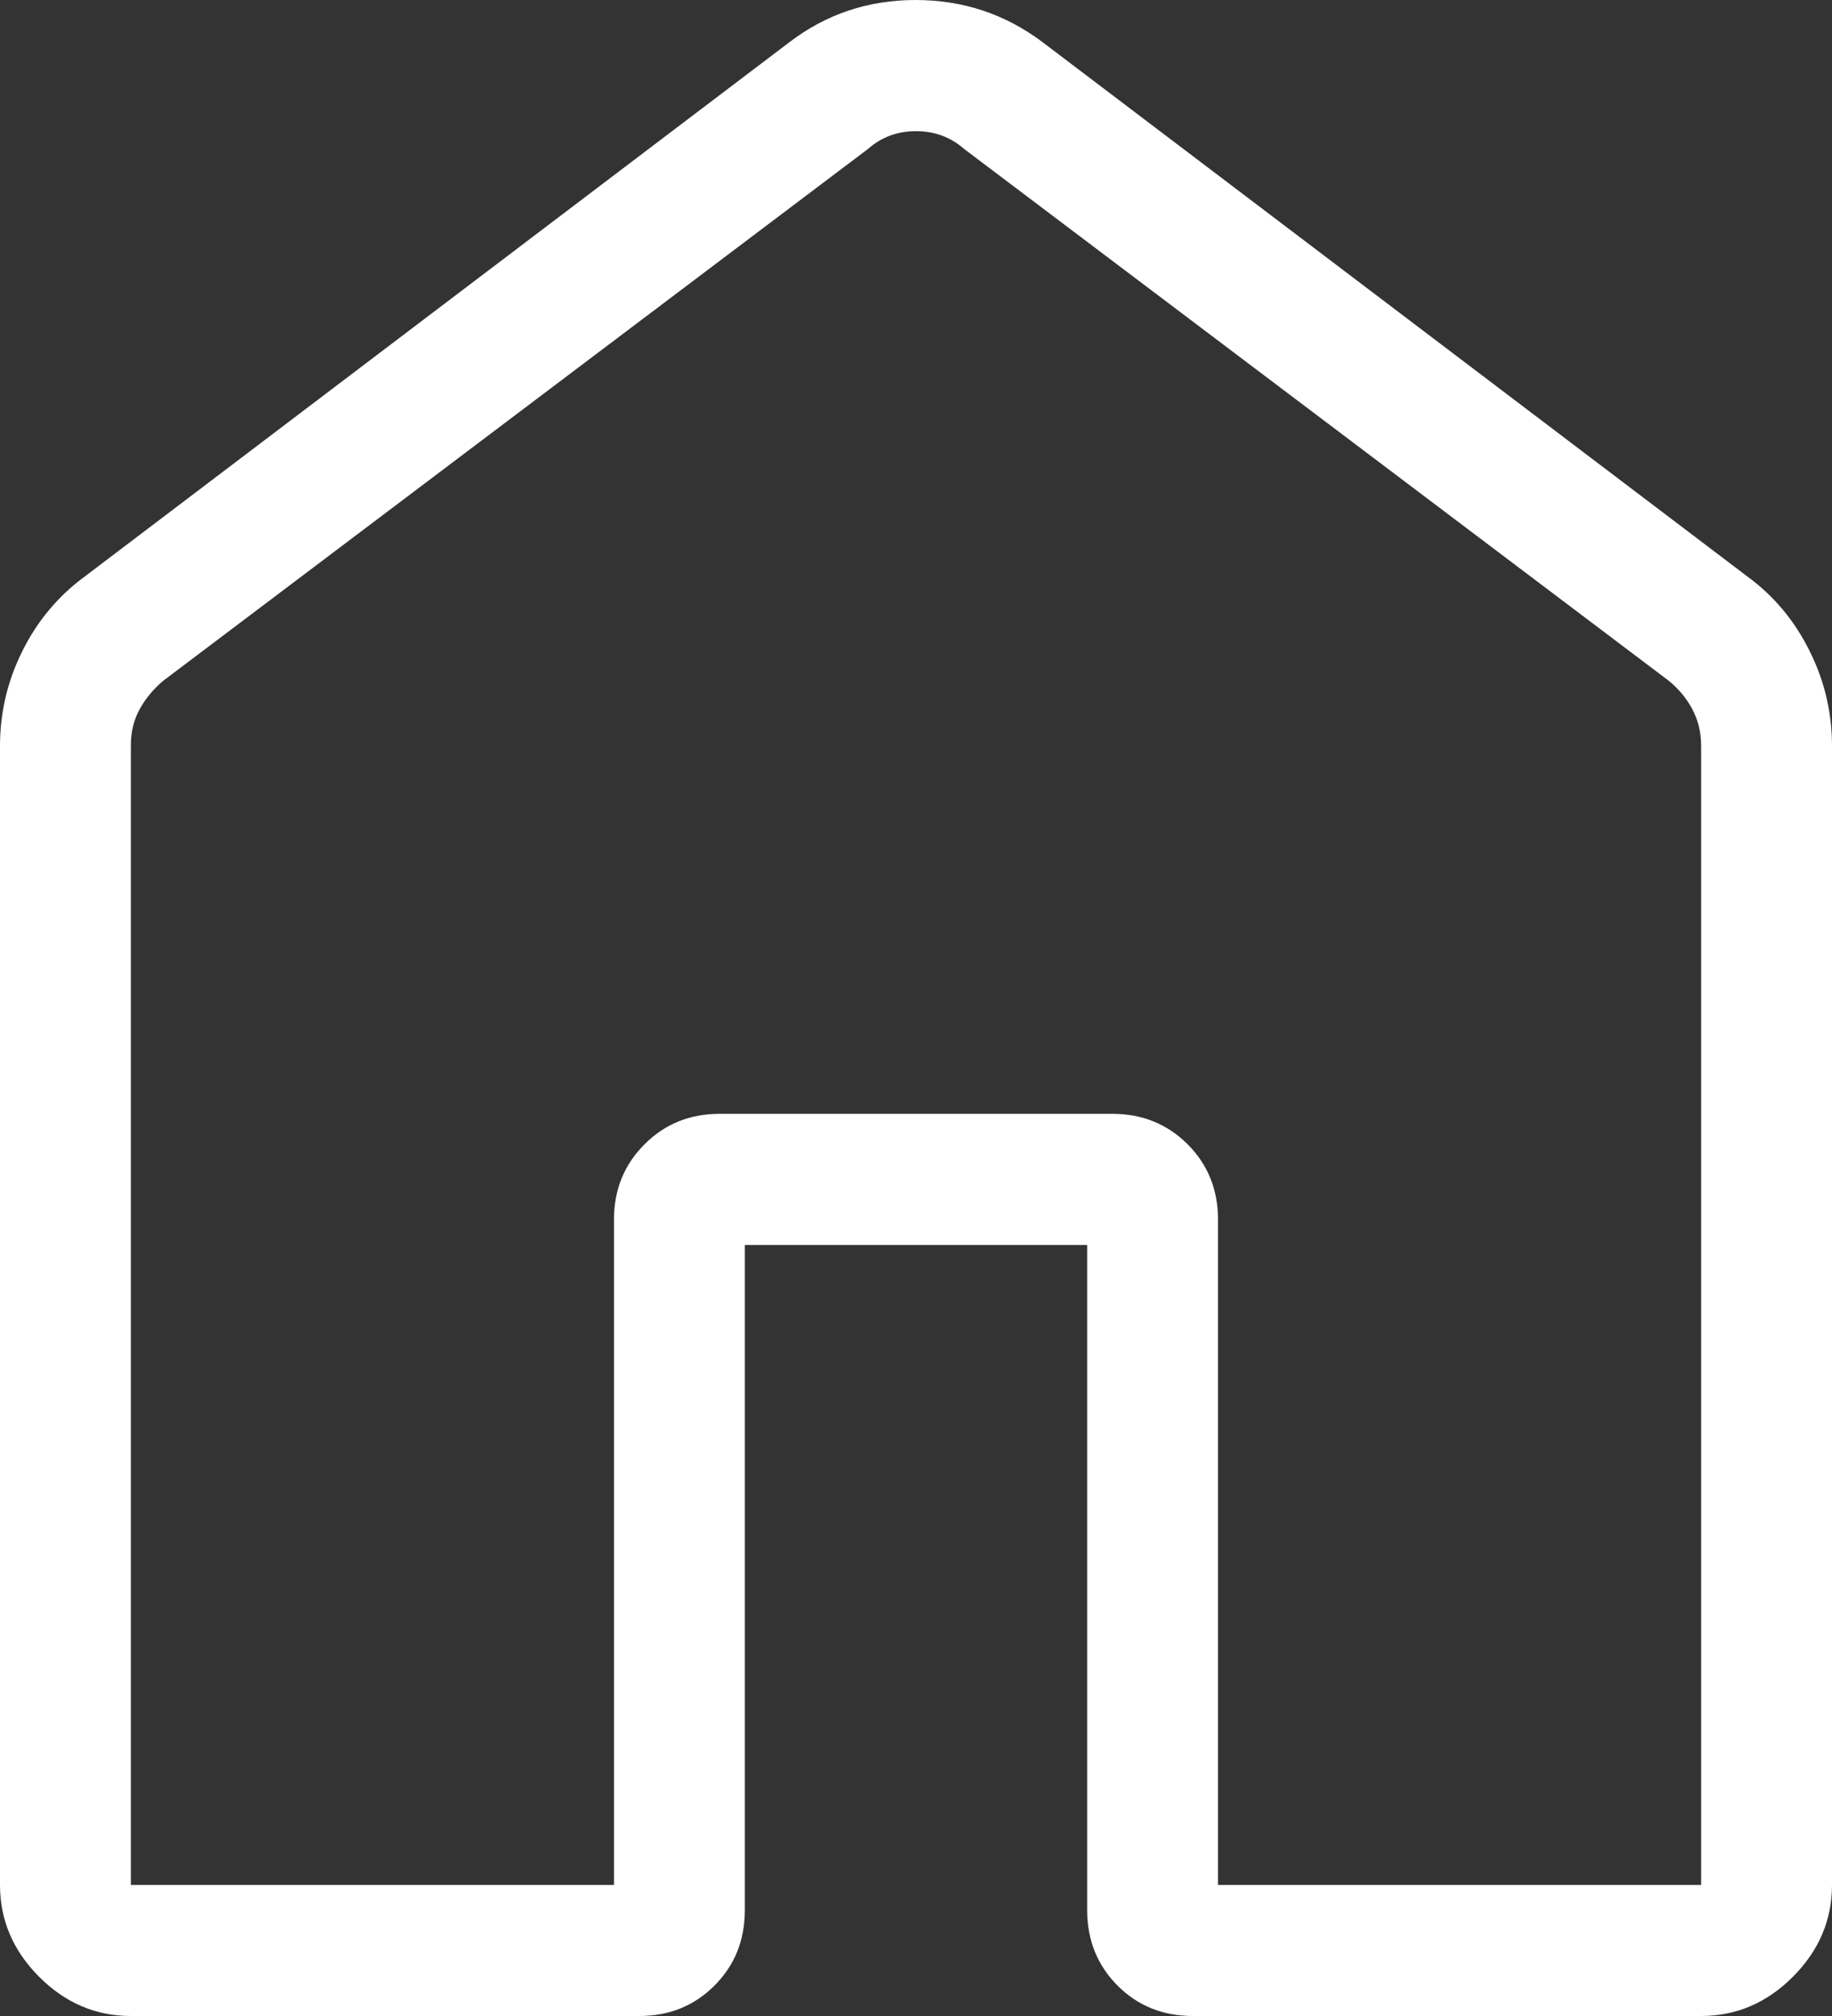 <svg width="30" height="33" viewBox="0 0 30 33" fill="none" xmlns="http://www.w3.org/2000/svg">
<rect x="0" y="0" width="30" height="33" fill="#333333" stroke="none"/>
<path id="Vector" d="M2.143 30.855H10.054V19.965C10.054 19.475 10.221 19.064 10.554 18.732C10.885 18.399 11.296 18.232 11.786 18.232H18.214C18.704 18.232 19.116 18.399 19.449 18.732C19.78 19.064 19.946 19.475 19.946 19.965V30.855H27.857V12.211C27.857 11.991 27.809 11.791 27.714 11.611C27.618 11.43 27.487 11.273 27.321 11.139L15.784 2.435C15.564 2.243 15.303 2.147 15 2.147C14.697 2.147 14.436 2.243 14.218 2.435L2.679 11.139C2.514 11.276 2.384 11.433 2.286 11.611C2.189 11.788 2.141 11.988 2.143 12.211V30.855ZM0 30.855V12.211C0 11.662 0.123 11.142 0.369 10.652C0.614 10.161 0.953 9.757 1.384 9.44L12.924 0.693C13.528 0.231 14.218 0 14.994 0C15.769 0 16.464 0.231 17.076 0.693L28.616 9.438C29.049 9.755 29.387 10.16 29.631 10.652C29.877 11.142 30 11.662 30 12.211V30.855C30 31.43 29.786 31.931 29.359 32.359C28.932 32.786 28.431 33 27.857 33H19.534C19.043 33 18.631 32.834 18.3 32.502C17.969 32.169 17.803 31.757 17.803 31.267V20.379H12.197V31.267C12.197 31.759 12.031 32.171 11.7 32.502C11.369 32.834 10.958 33 10.468 33H2.143C1.569 33 1.068 32.786 0.641 32.359C0.214 31.931 0 31.43 0 30.855Z" fill="white"/>
</svg>
